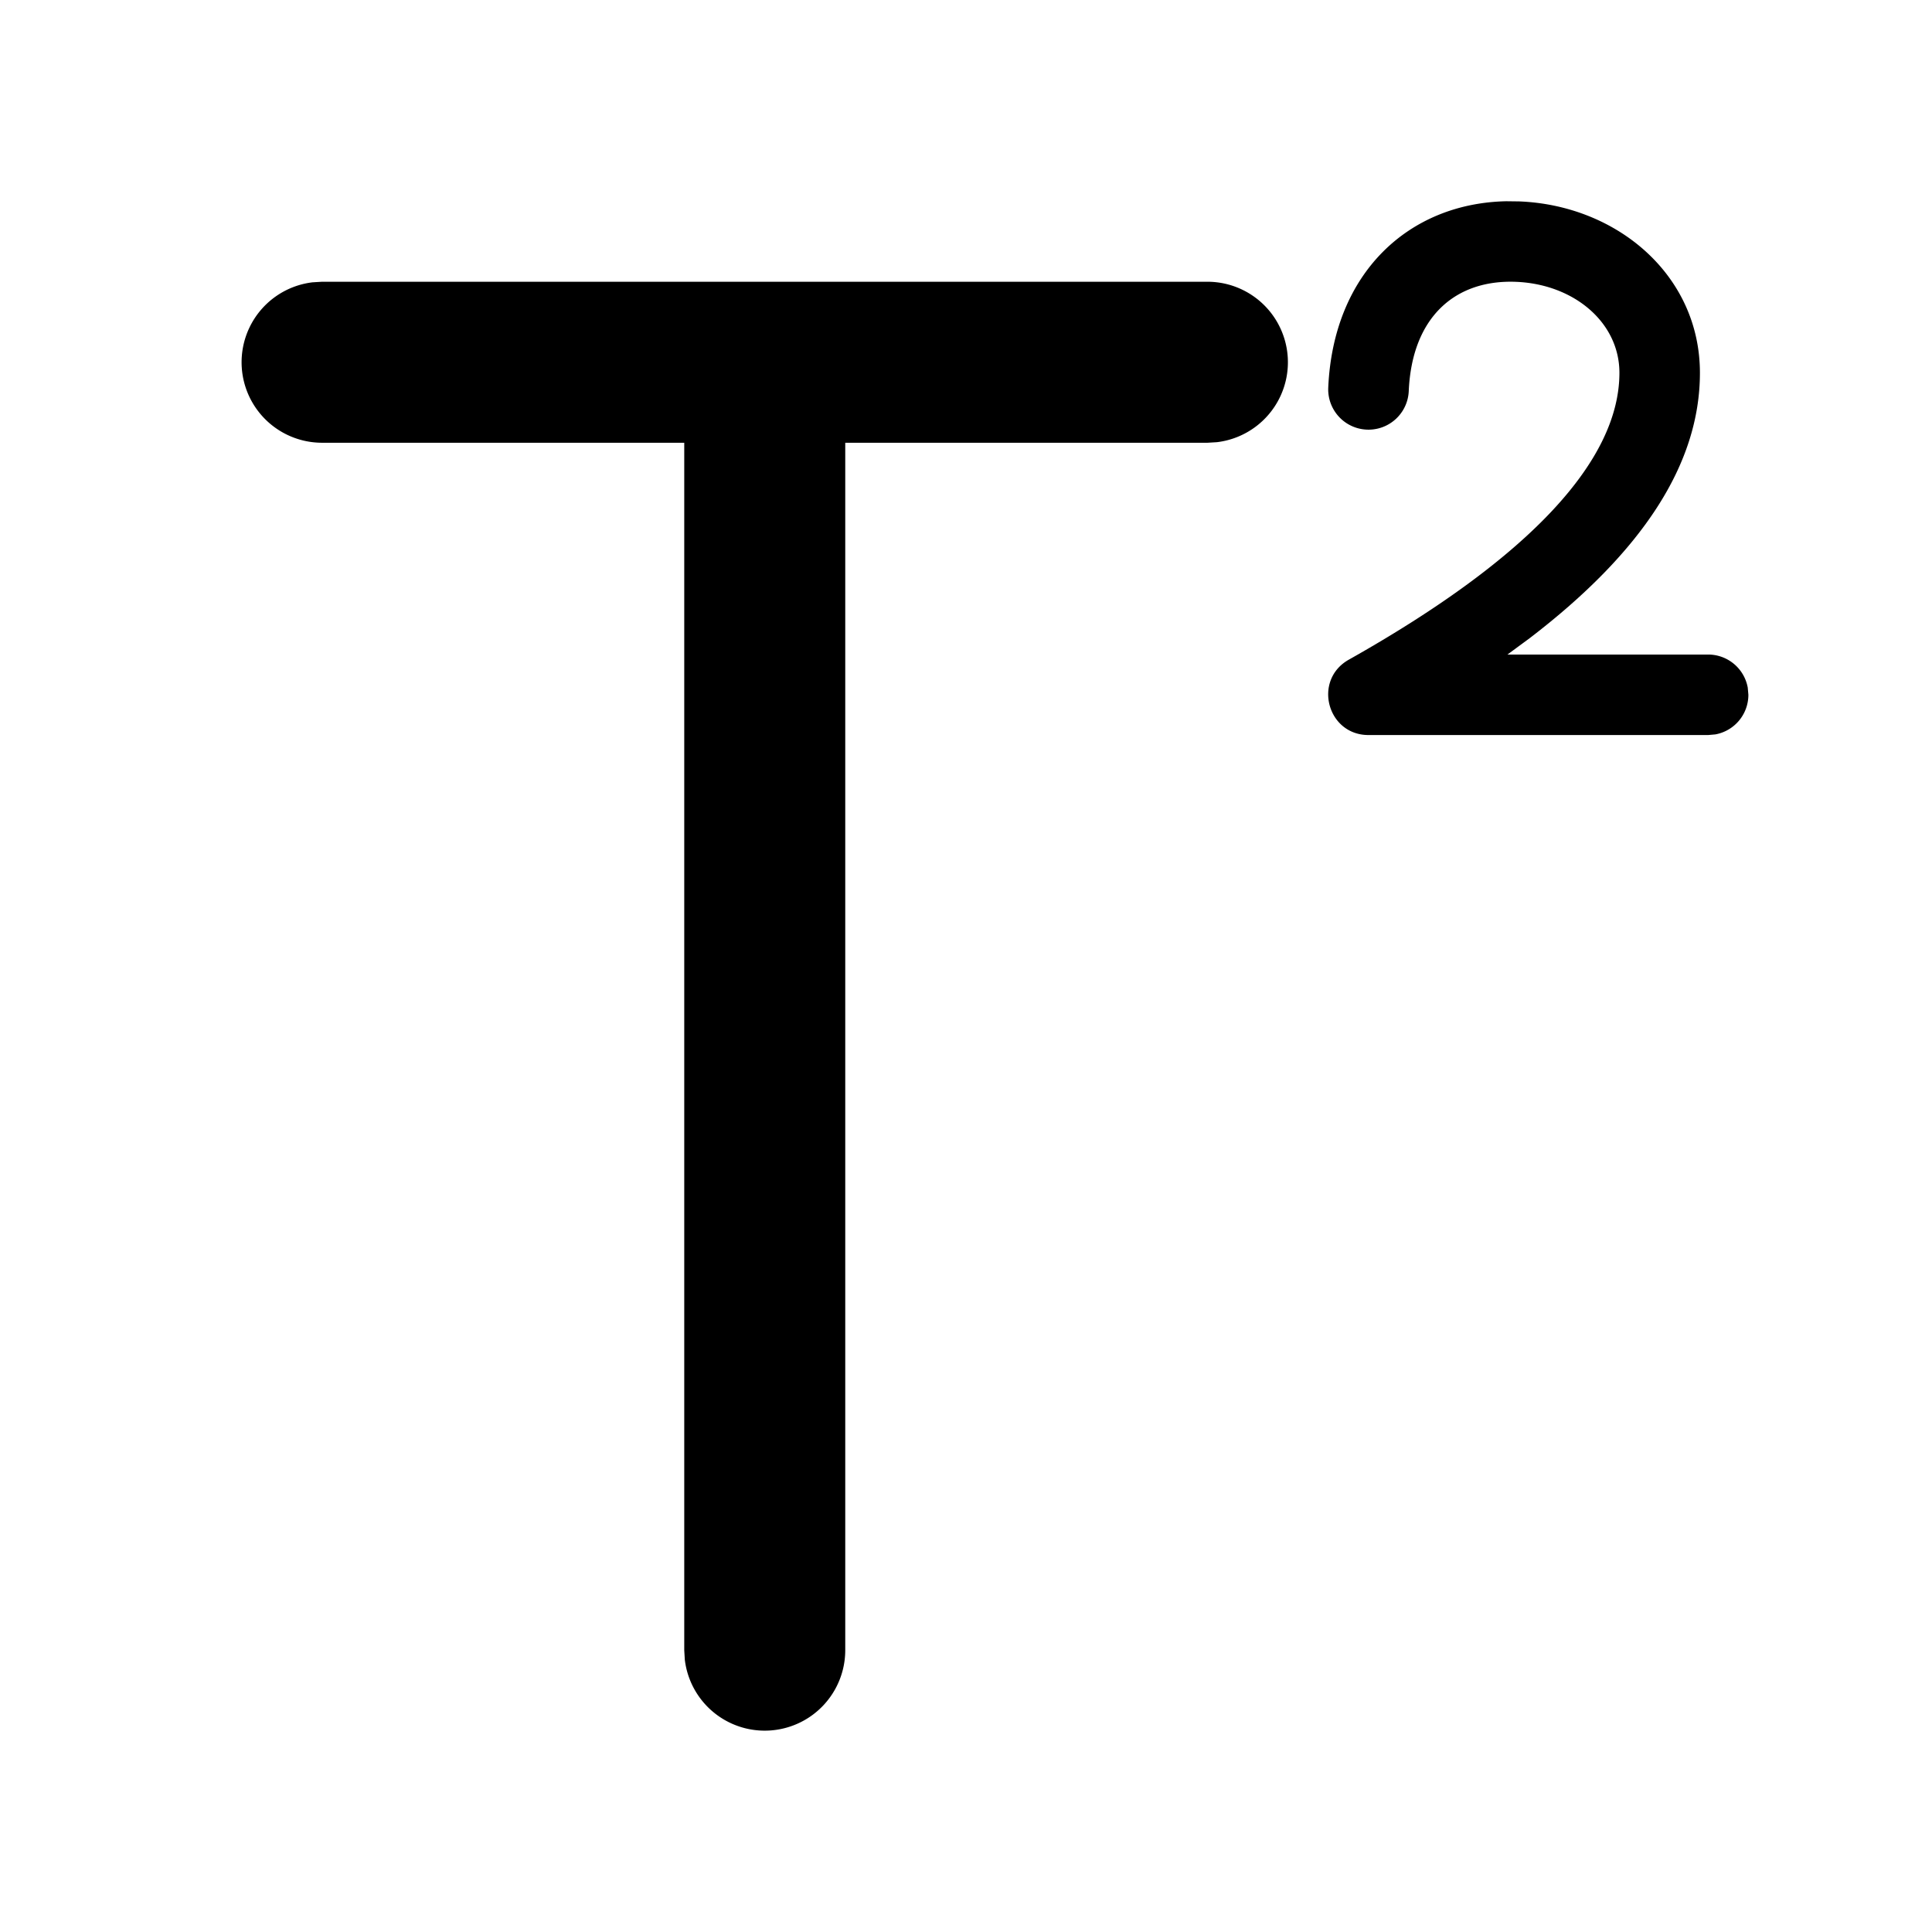 <svg t="1589619849790" class="icon" viewBox="0 0 1024 1024" version="1.1" xmlns="http://www.w3.org/2000/svg" p-id="1843" xmlns:xlink="http://www.w3.org/1999/xlink"><path d="M640 149.333a42.667 42.667 0 0 1 4.992 85.035L640 234.667h-192v640a42.667 42.667 0 0 1-85.035 4.992L362.667 874.667v-640H170.667a42.667 42.667 0 0 1-4.992-85.035L170.667 149.333h469.333z m158.379-42.667l6.827 0.085c52.011 2.048 95.787 39.211 95.787 90.88 0 48.384-30.549 94.933-90.197 140.587l-11.819 8.704h106.368a21.333 21.333 0 0 1 20.992 17.493l0.341 3.84a21.333 21.333 0 0 1-17.493 20.992l-3.84 0.341H725.333c-21.931 0-29.611-29.141-10.453-39.936 96.853-54.485 143.445-106.027 143.445-152.064 0-26.624-24.021-46.976-54.827-48.213-32.128-1.28-55.125 18.603-56.832 57.941a21.333 21.333 0 1 1-42.667-1.877c2.688-60.8 42.624-97.707 94.379-98.773z" fill="currentColor" p-id="1844"></path></svg>